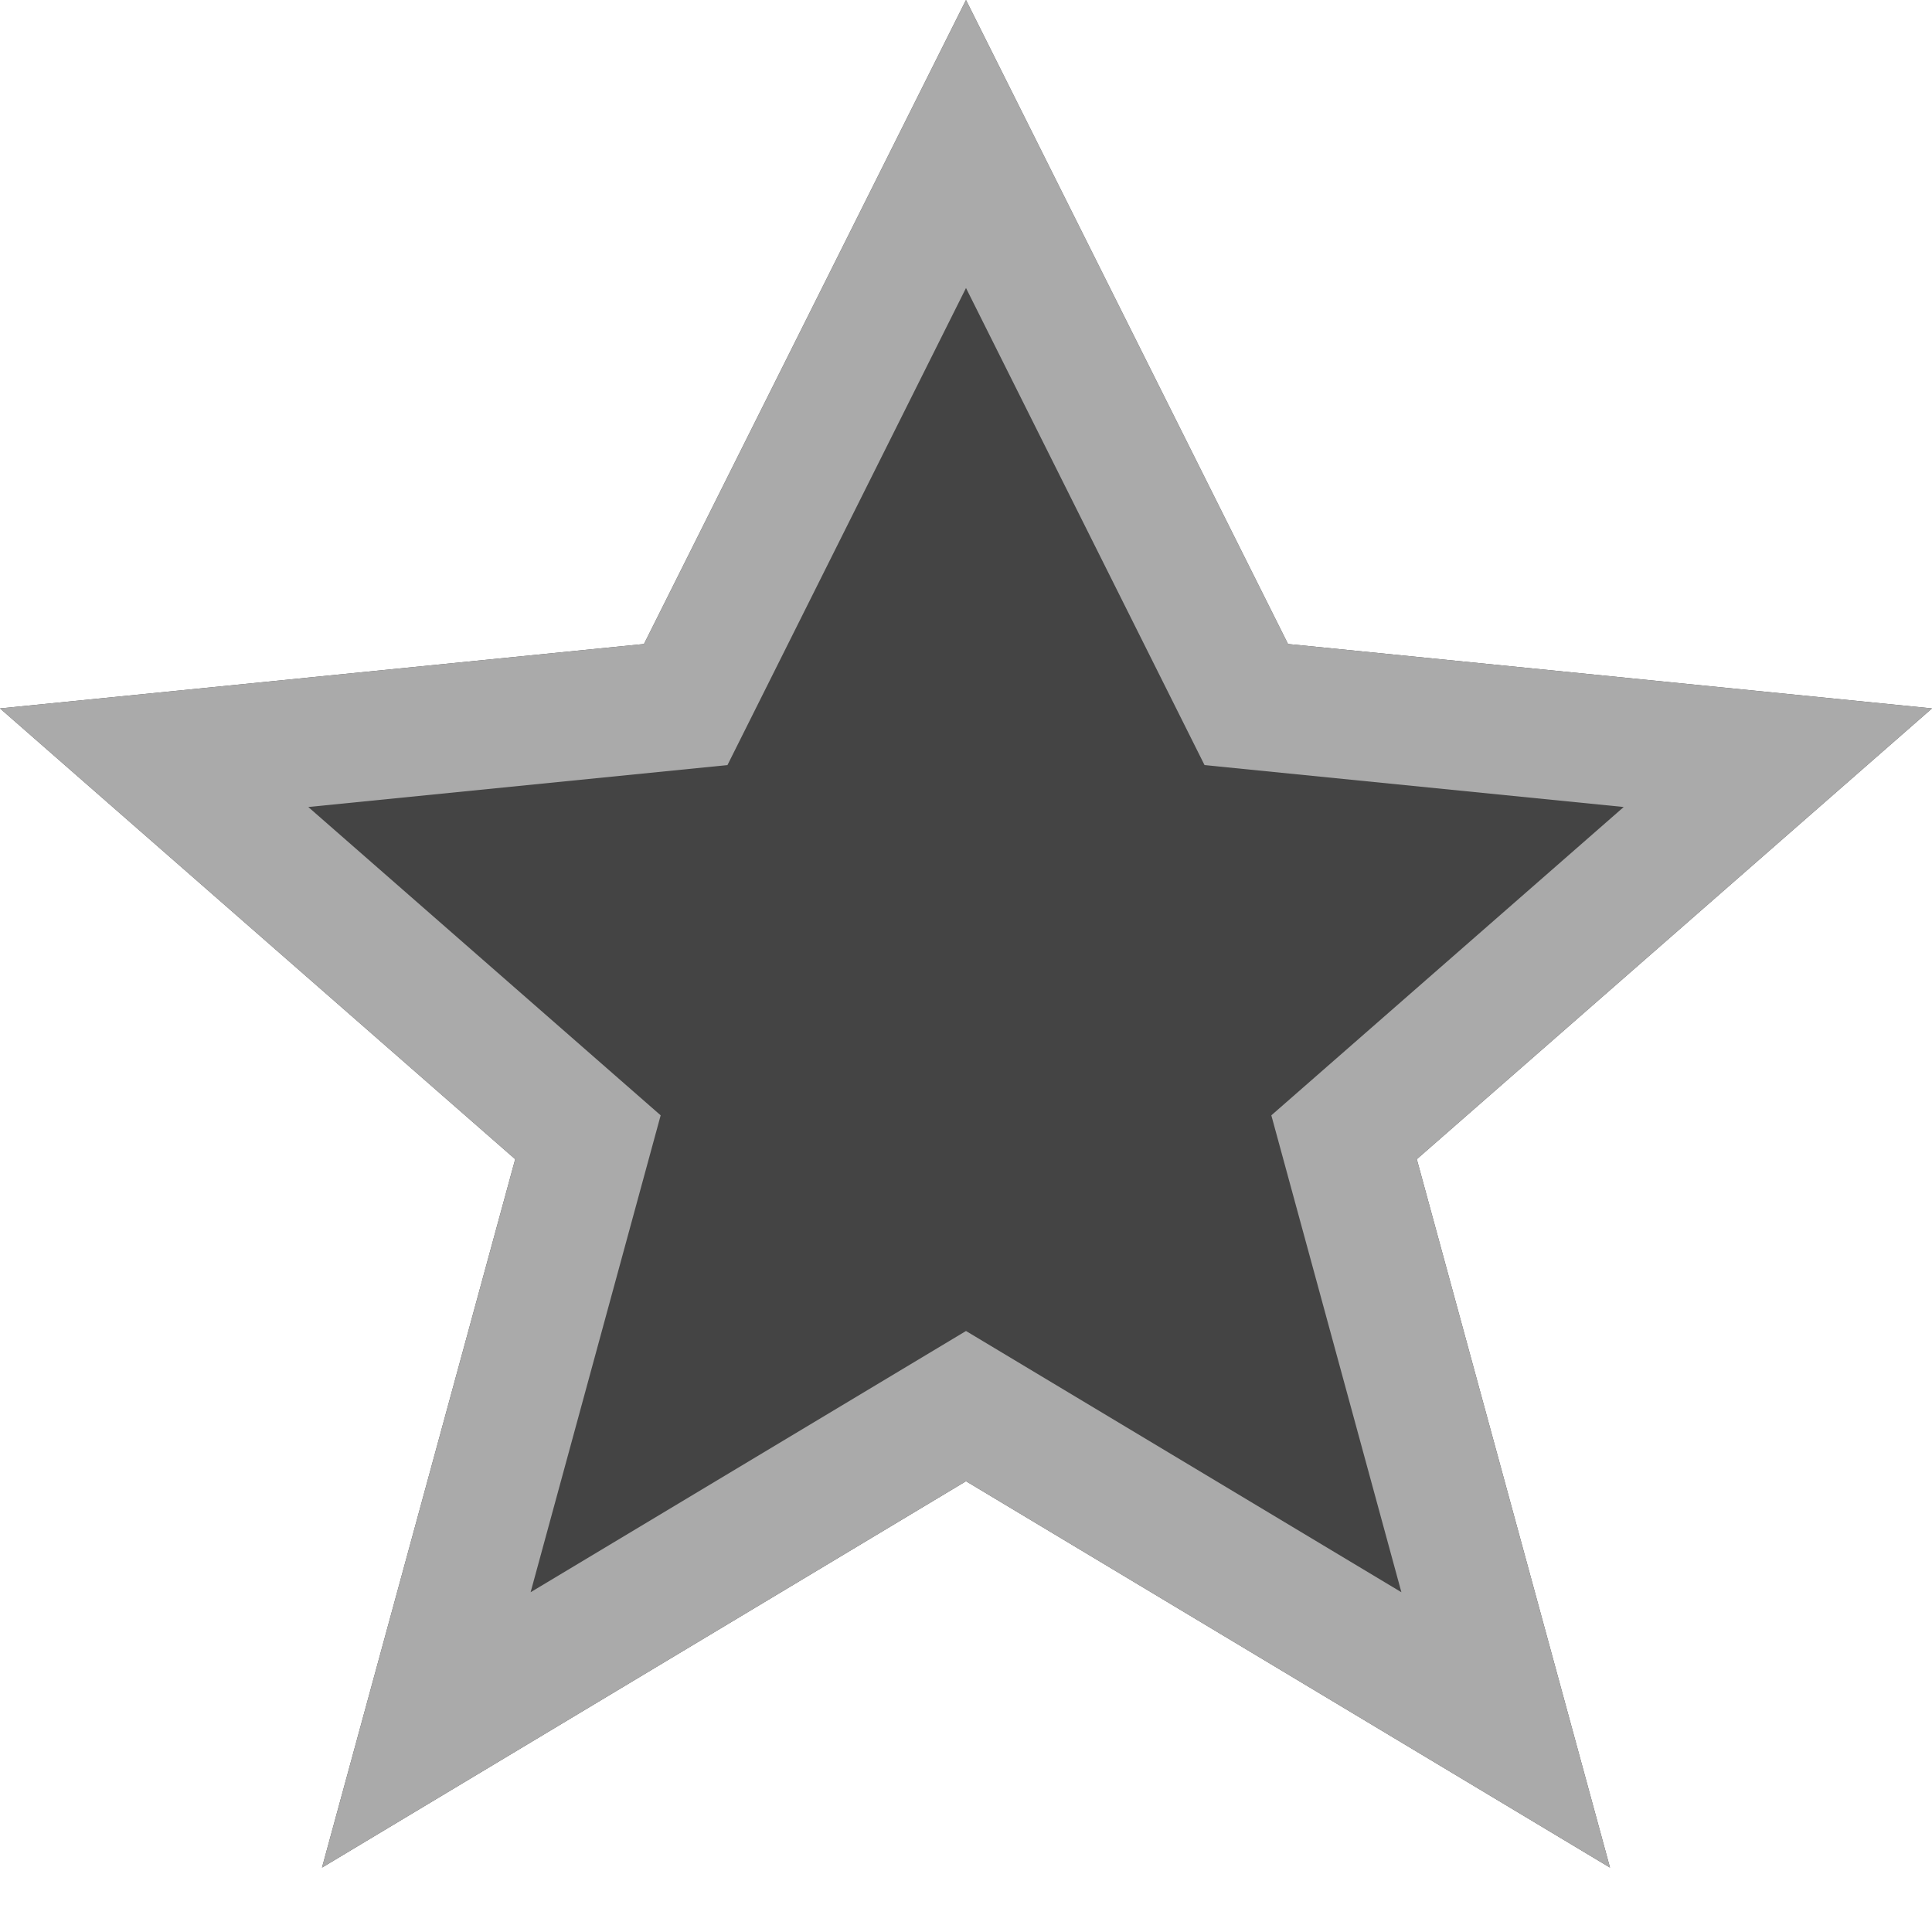 <svg xmlns="http://www.w3.org/2000/svg" xmlns:xlink="http://www.w3.org/1999/xlink" width="15" height="15"><g><g><defs><path d="M 7.5 0 L 10 5 L 15 5.5 L 11 9 L 12.5 14.5 L 7.5 11.5 L 2.5 14.5 L 4 9 L 0 5.5 L 5 5 Z" id="a2748z"></path><clipPath id="a2749z"><use xlink:href="#a2748z"></use></clipPath></defs><use xlink:href="#a2748z" fill="rgba(68, 68, 68, 1.00)" clip-path="url(#a2749z)" stroke-width="2" stroke="#aaa"></use></g></g></svg>